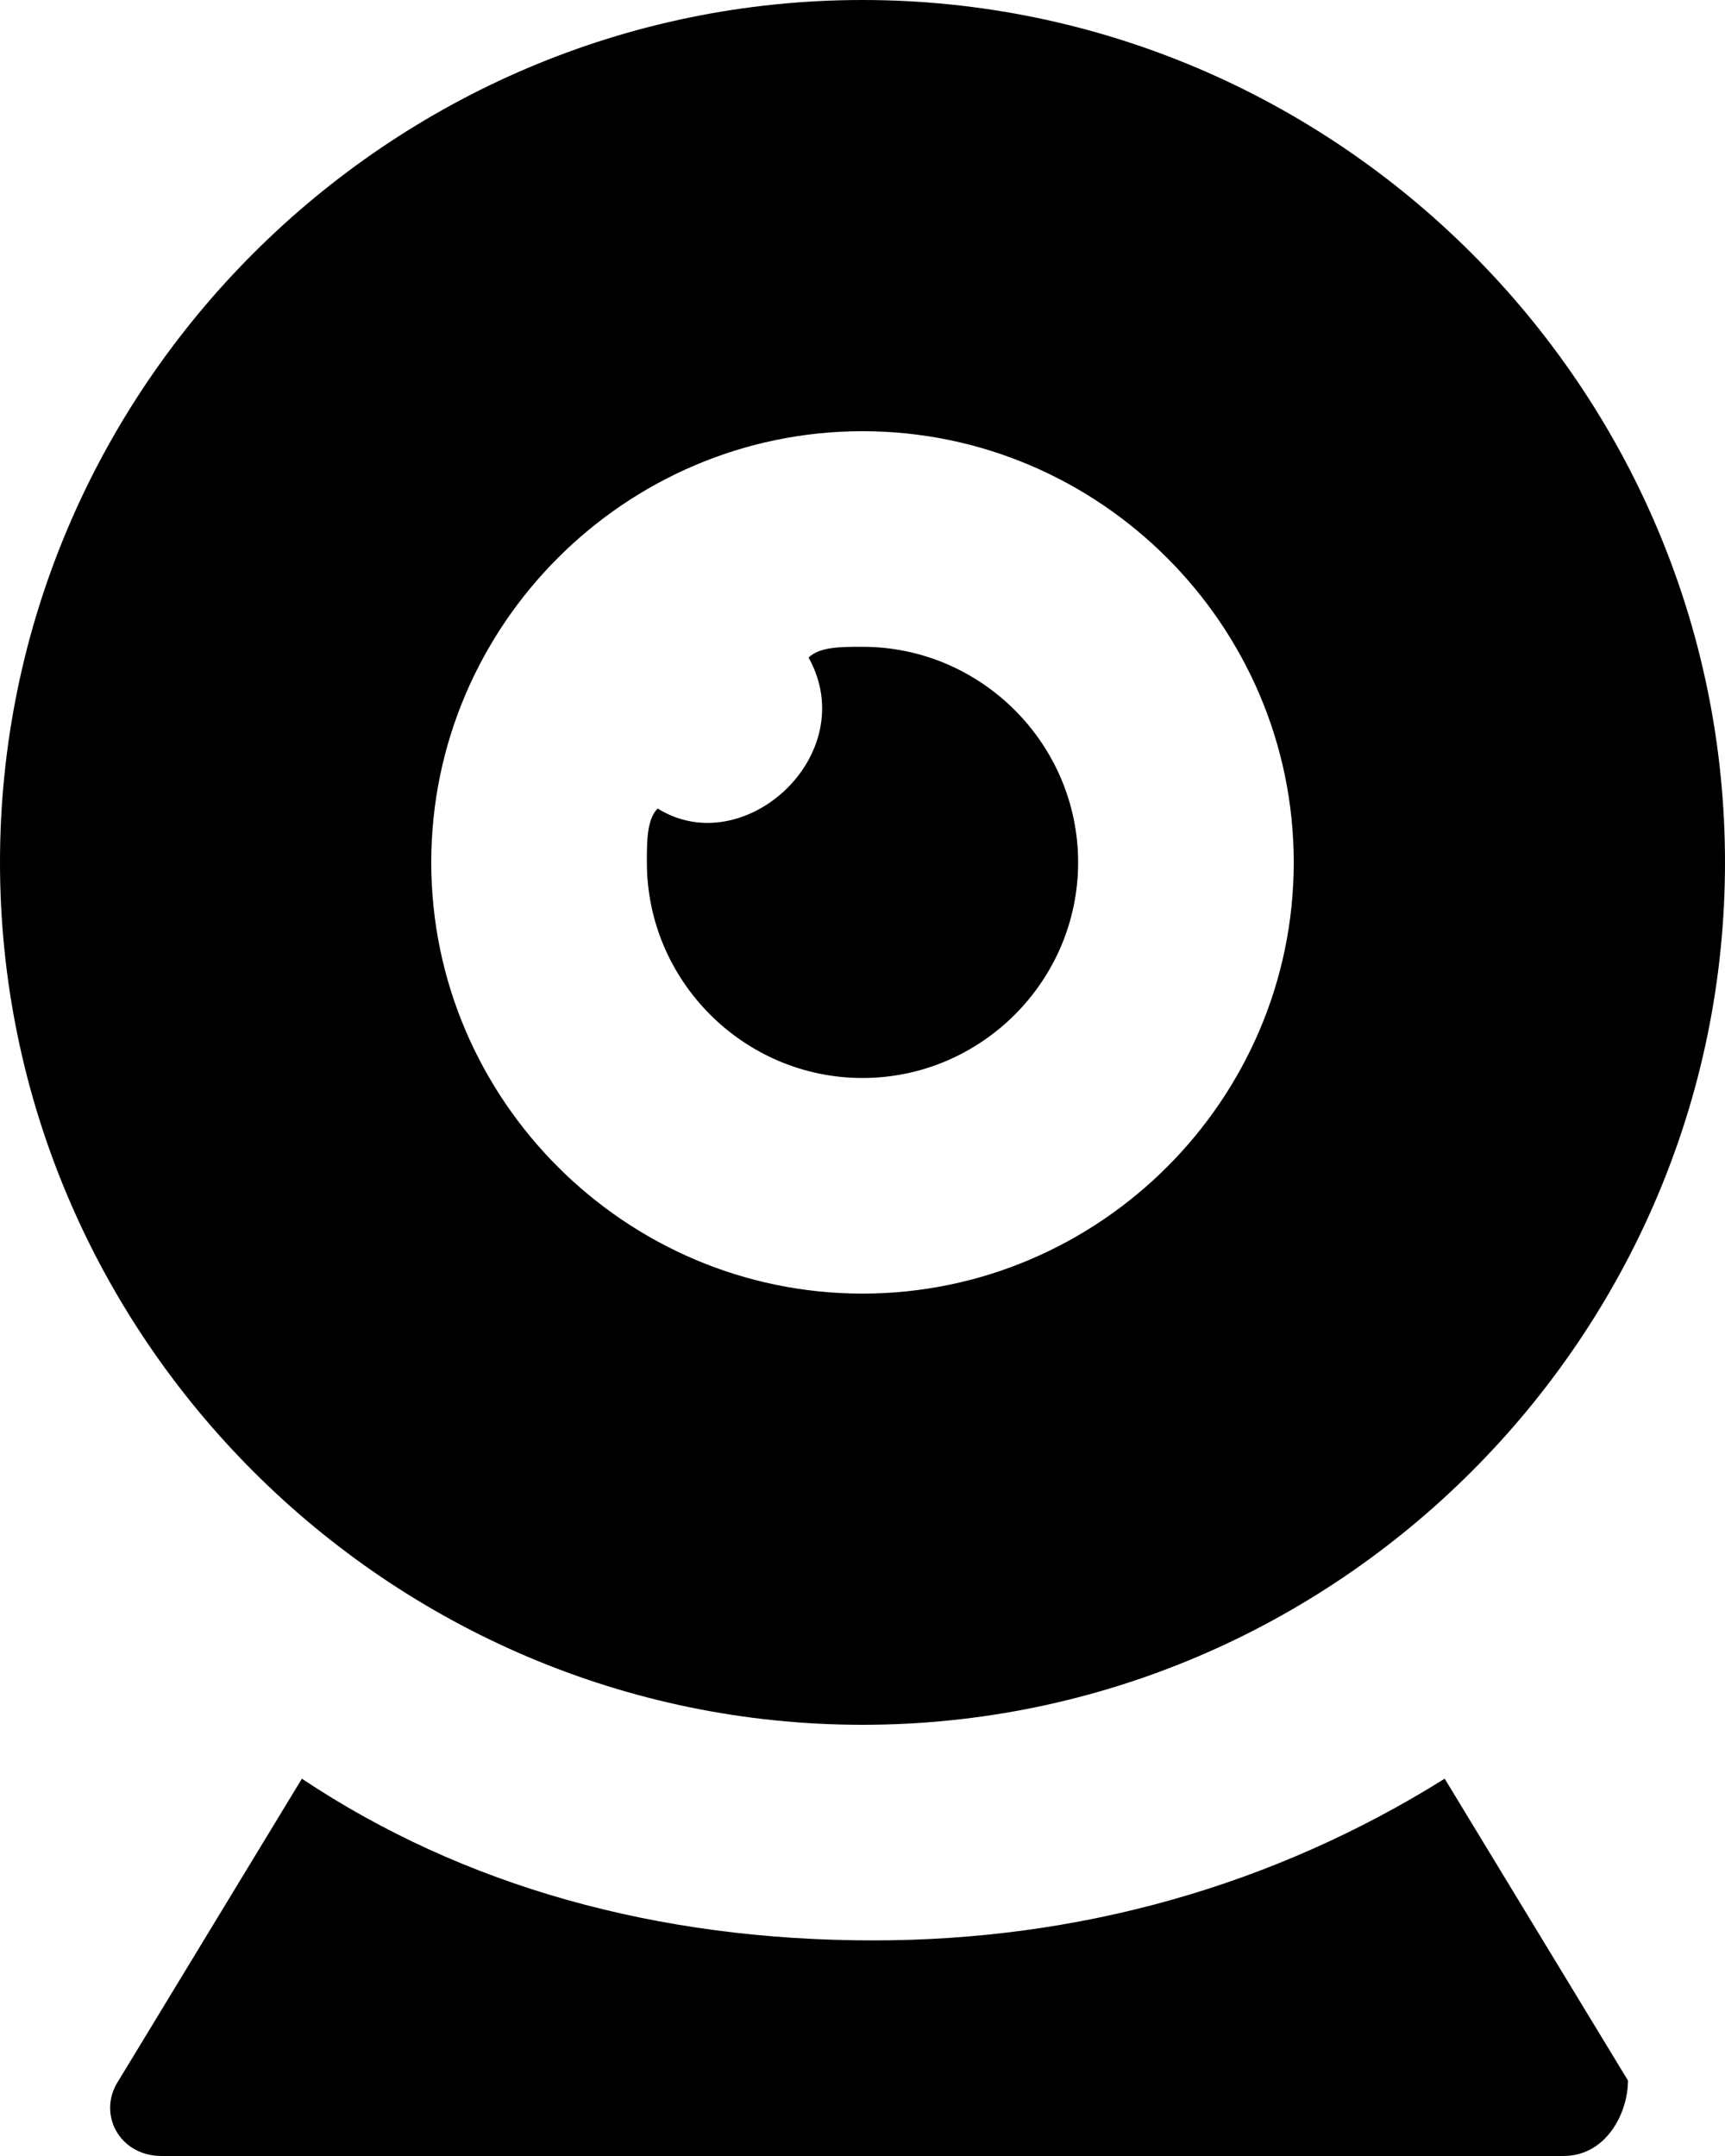 <svg xmlns="http://www.w3.org/2000/svg" xmlns:xlink="http://www.w3.org/1999/xlink" preserveAspectRatio="xMidYMid" width="16" height="20" viewBox="0 0 16 20">
  <defs>
    <style>
      .cls-1 {
        fill: #000;
        fill-rule: evenodd;
      }
    </style>
  </defs>
  <path d="M8.000,16.000 C3.600,16.000 -0.000,12.400 -0.000,8.000 C-0.000,3.600 3.600,-0.000 8.000,-0.000 C12.400,-0.000 16.000,3.600 16.000,8.000 C16.000,12.400 12.400,16.000 8.000,16.000 ZM8.000,4.000 C5.800,4.000 4.000,5.800 4.000,8.000 C4.000,10.200 5.800,12.000 8.000,12.000 C10.200,12.000 12.000,10.200 12.000,8.000 C12.000,5.800 10.200,4.000 8.000,4.000 ZM8.000,10.000 C6.900,10.000 6.000,9.100 6.000,8.000 C6.000,7.800 6.000,7.600 6.100,7.500 C6.900,8.000 8.000,7.000 7.500,6.100 C7.600,6.000 7.800,6.000 8.000,6.000 C9.100,6.000 10.000,6.900 10.000,8.000 C10.000,9.100 9.100,10.000 8.000,10.000 ZM2.800,16.500 C4.300,17.500 6.100,18.000 8.100,18.000 C10.000,18.000 11.800,17.500 13.400,16.500 L15.100,19.300 C15.100,19.600 14.900,20.000 14.500,20.000 L1.500,20.000 C1.100,20.000 0.900,19.600 1.100,19.300 L2.800,16.500 Z" class="cls-1"/>
</svg>
